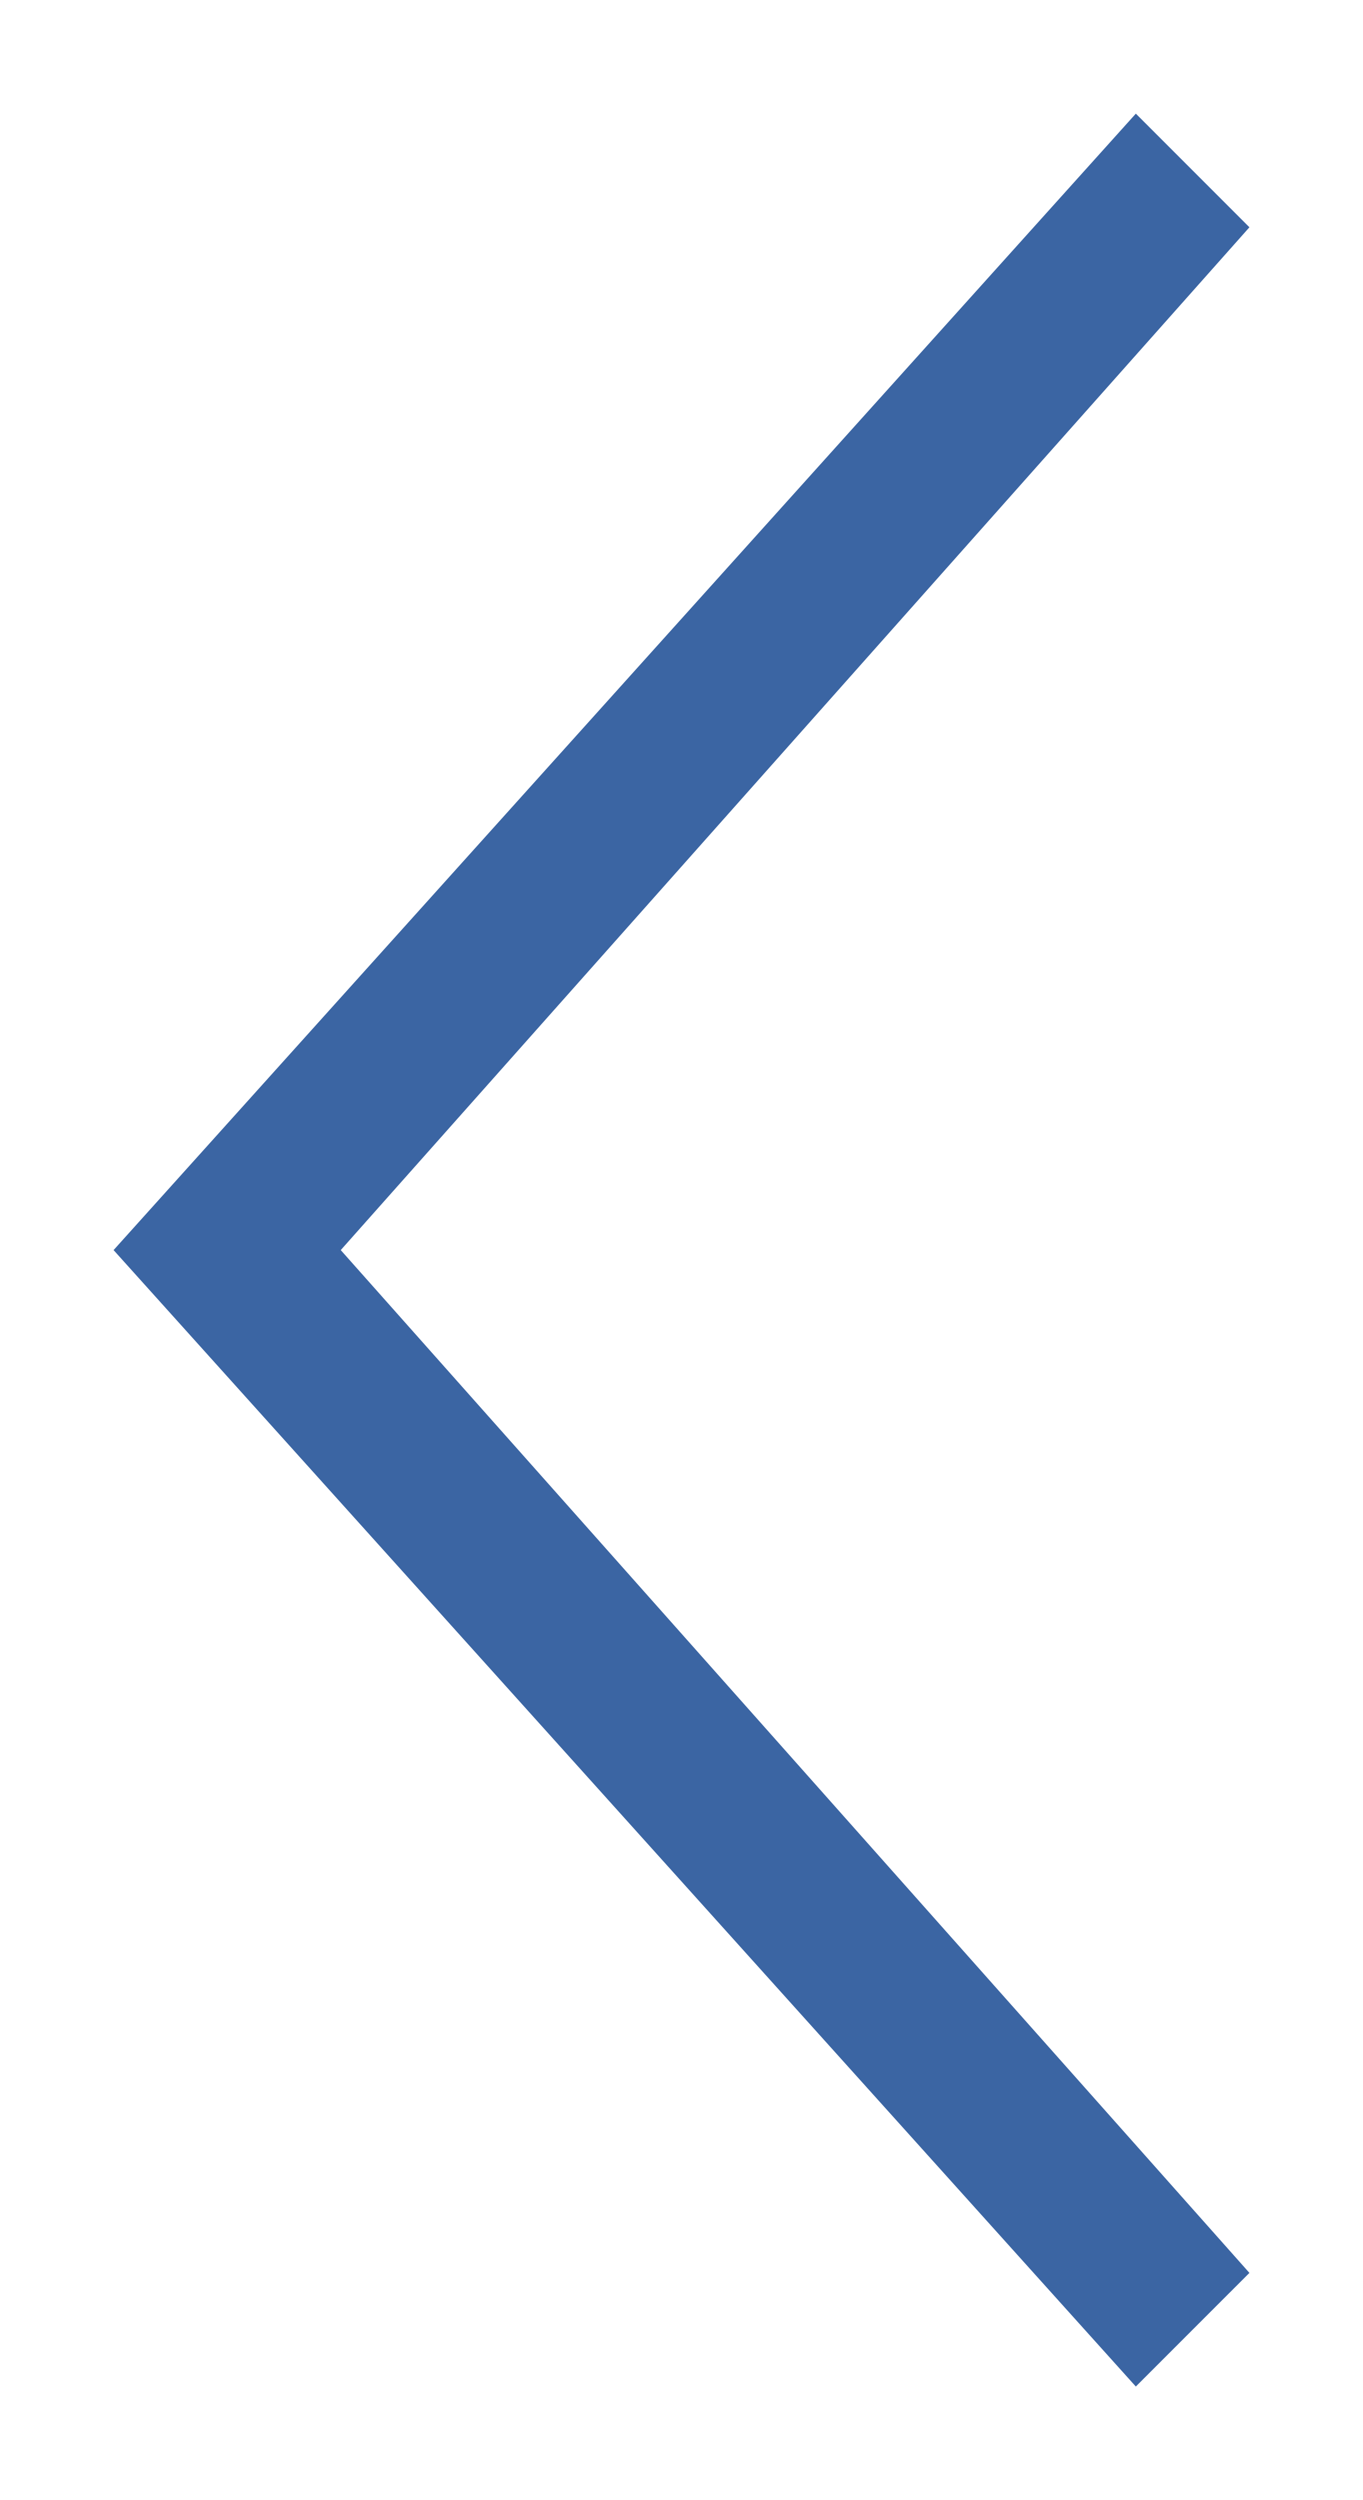 <?xml version="1.0" encoding="UTF-8" standalone="no"?>
<svg width="12px" height="22px" viewBox="0 0 12 22" version="1.1" xmlns="http://www.w3.org/2000/svg" xmlns:xlink="http://www.w3.org/1999/xlink" xmlns:sketch="http://www.bohemiancoding.com/sketch/ns">
    <!-- Generator: Sketch 3.5.2 (25235) - http://www.bohemiancoding.com/sketch -->
    <title>single_arrow_blue_left</title>
    <desc>Created with Sketch.</desc>
    <defs></defs>
    <g id="Page-1" stroke="none" stroke-width="1" fill="none" fill-rule="evenodd" sketch:type="MSPage">
        <g id="single_arrow_blue_left" sketch:type="MSArtboardGroup" fill="#3B65A3">
            <path d="M-4,7 L6,16 L16,7 L15,6 L6,14 L-3,6 L-4,7 Z" id="Path-1448" sketch:type="MSShapeGroup" transform="translate(6, 11) rotate(-270) translate(-6, -11) "></path>
        </g>
    </g>
</svg>